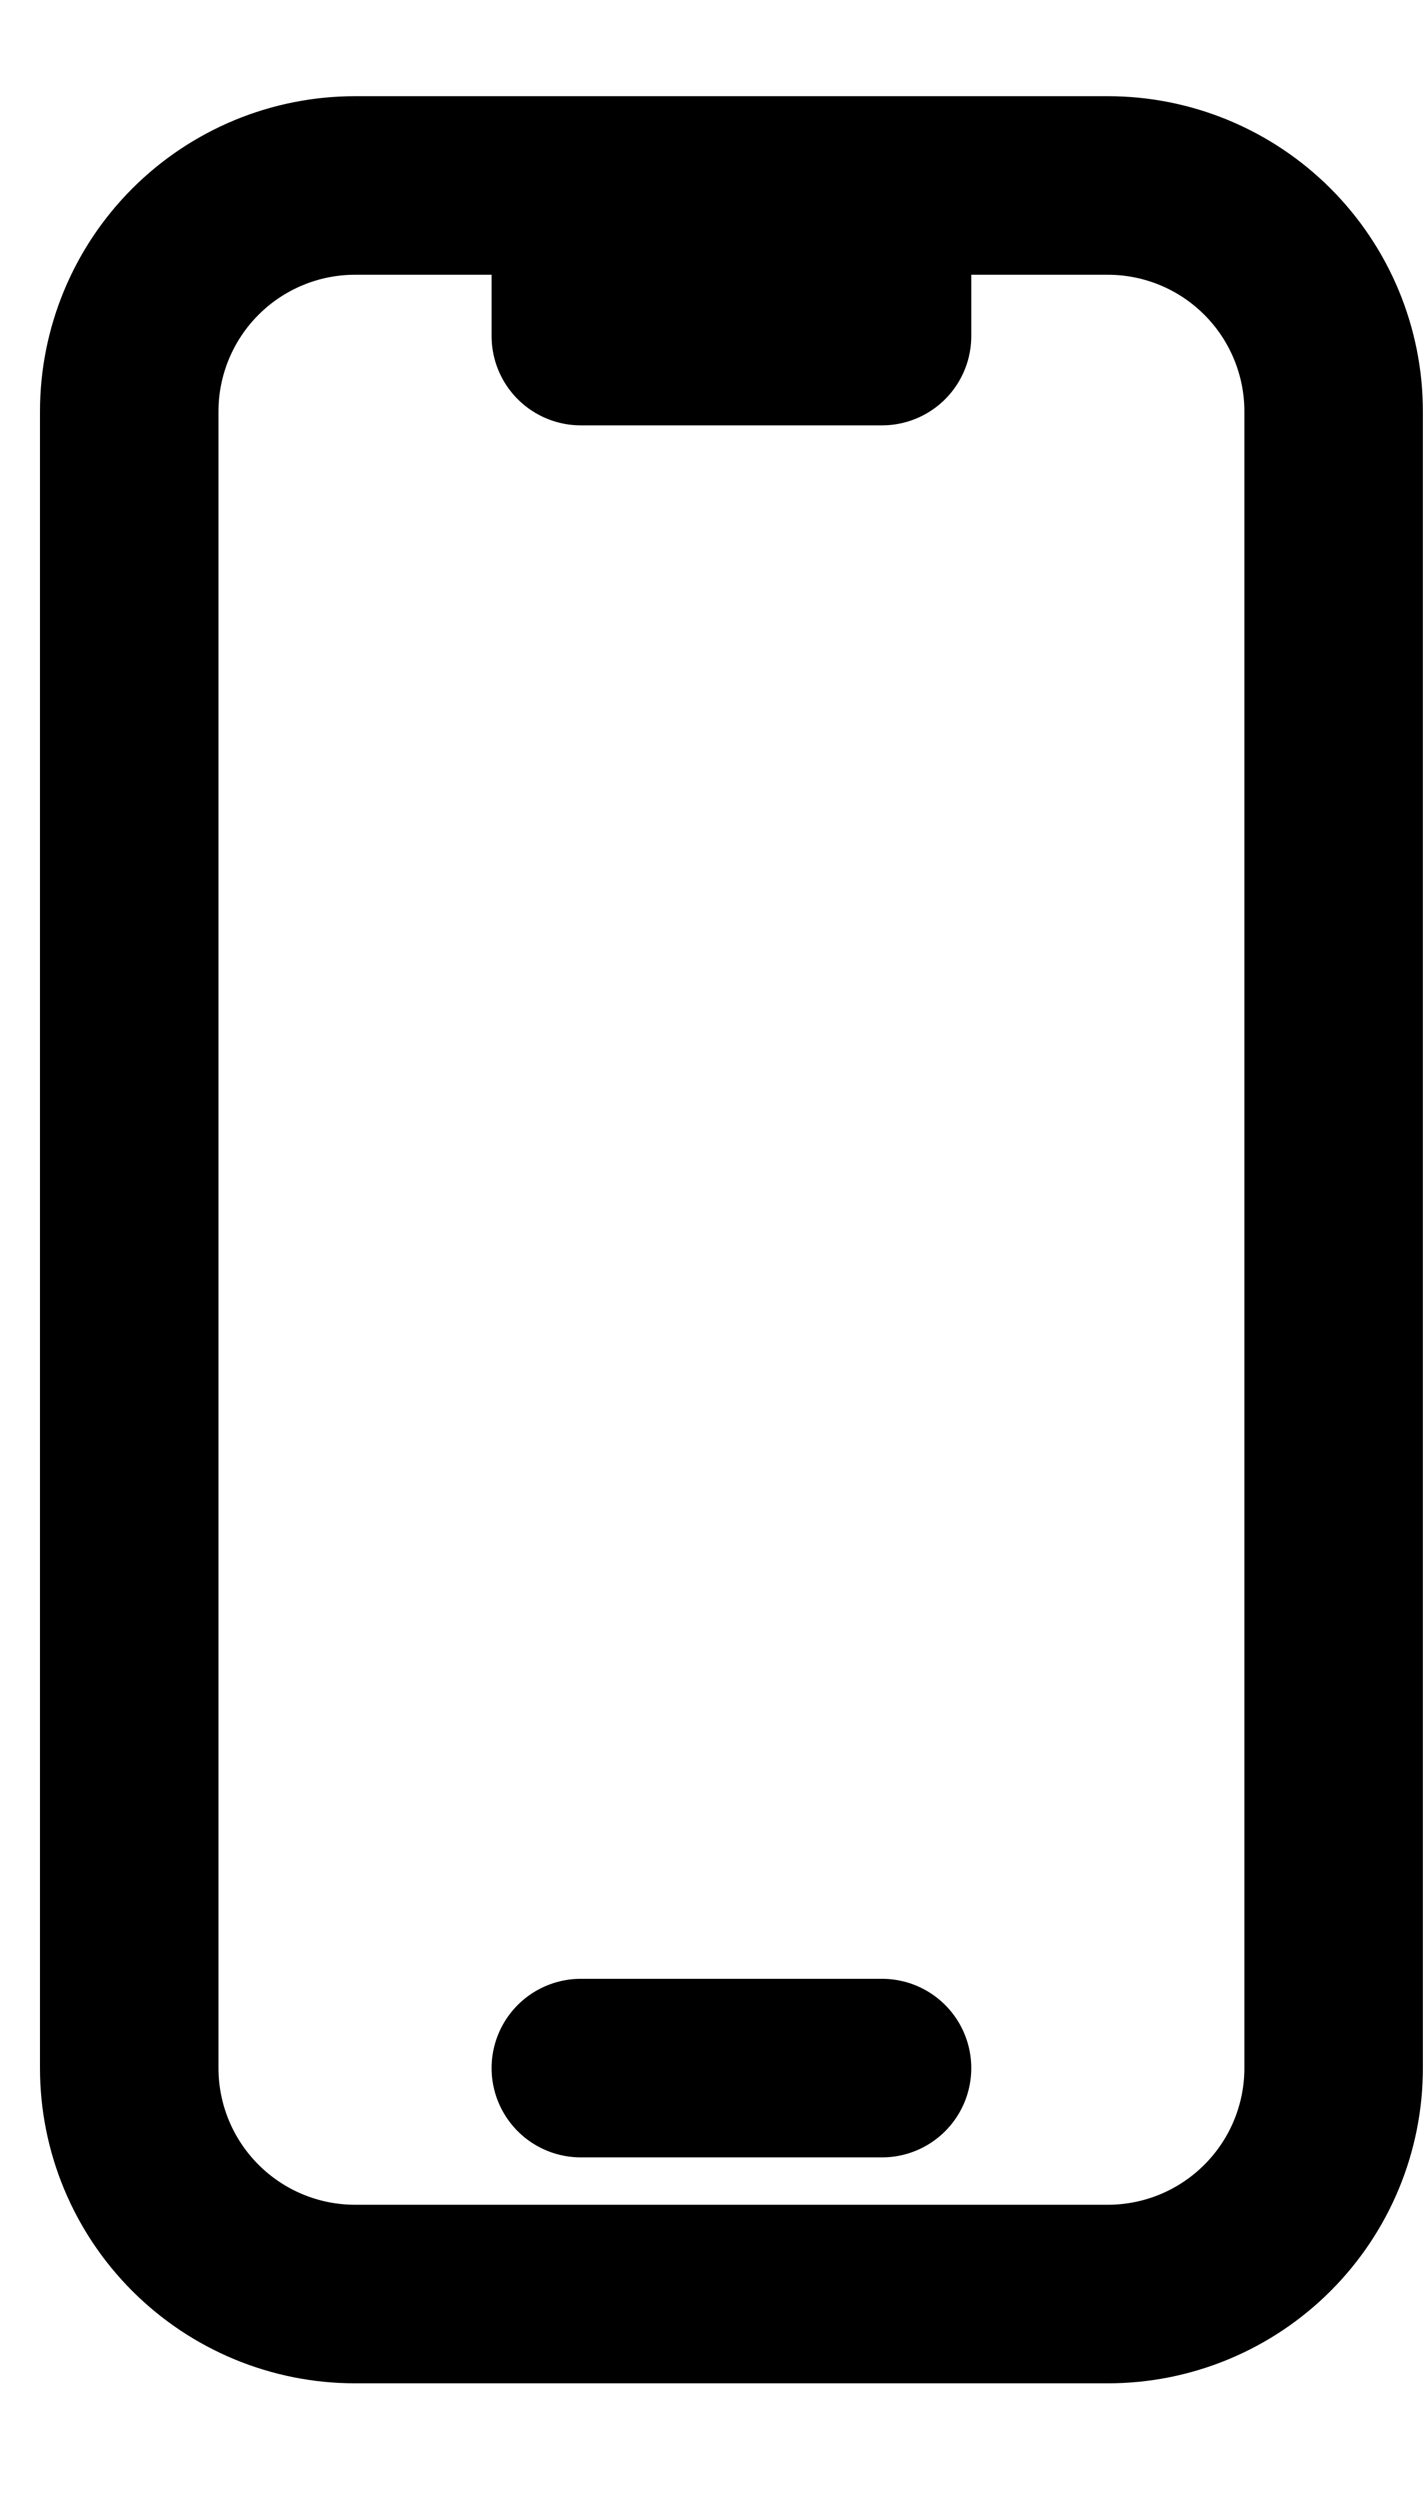 <svg width="12" height="21" viewBox="0 0 12 21" fill="none" xmlns="http://www.w3.org/2000/svg">
<path d="M4.881 1.558H2.984C2.48 1.558 1.998 1.758 1.642 2.114C1.286 2.47 1.086 2.953 1.086 3.456V17.372C1.086 17.876 1.286 18.358 1.642 18.714C1.998 19.07 2.48 19.27 2.984 19.27H9.309C9.813 19.27 10.295 19.07 10.651 18.714C11.007 18.358 11.207 17.876 11.207 17.372V3.456C11.207 2.953 11.007 2.47 10.651 2.114C10.295 1.758 9.813 1.558 9.309 1.558H7.412M4.881 1.558V2.823H7.412V1.558M4.881 1.558H7.412M4.881 17.372H7.412" stroke="black" stroke-width="1.5" stroke-linecap="round" stroke-linejoin="round"/>
</svg>
